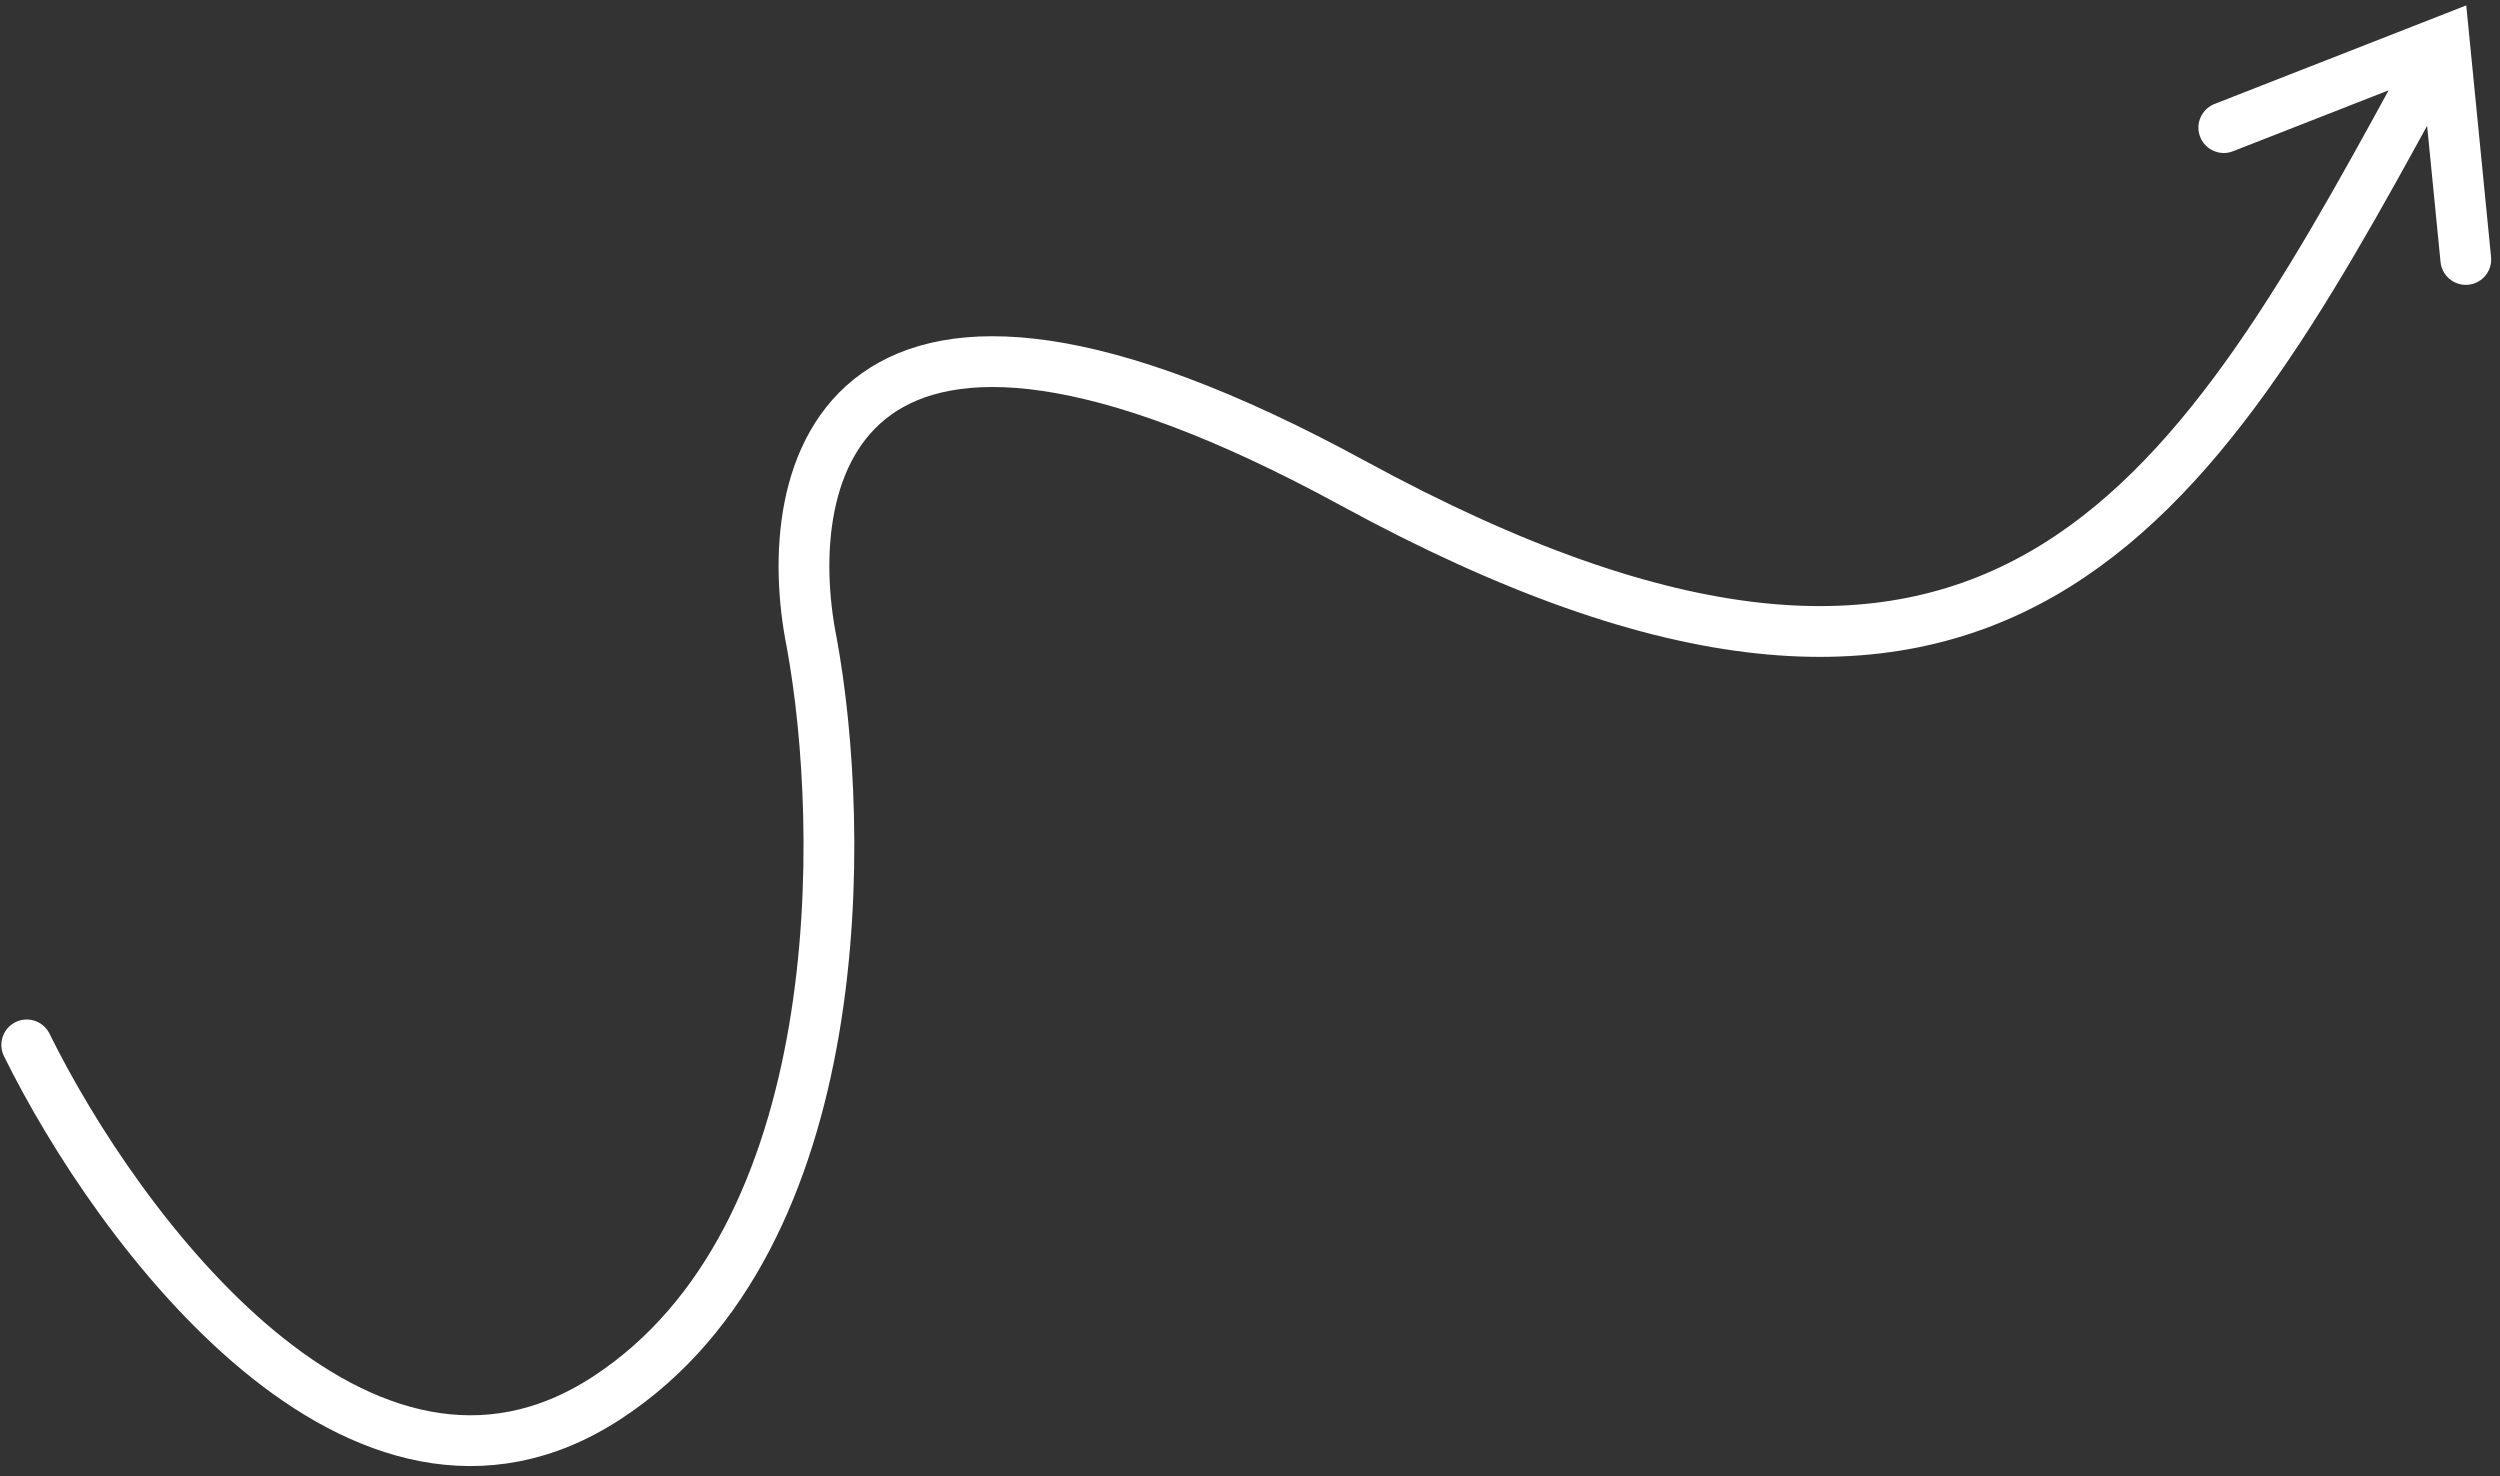 <svg width="188" height="111" viewBox="0 0 188 111" fill="none" xmlns="http://www.w3.org/2000/svg">
<rect x="0" y="0" width="188" height="111" fill="#333333" stroke="none"/>
<path d="M2.01 78.577C8.843 92.444 27.13 117.17 45.615 105.13C64.1 93.09 63.6 62.24 61.041 48.32C58.481 35.539 63.036 15.247 101.733 36.331C150.104 62.686 164.761 38.064 181.722 6.934M167.229 9.596L183.81 3.103L185.428 19.512" stroke="white" stroke-width="3.818" stroke-linecap="round"/>
</svg>
